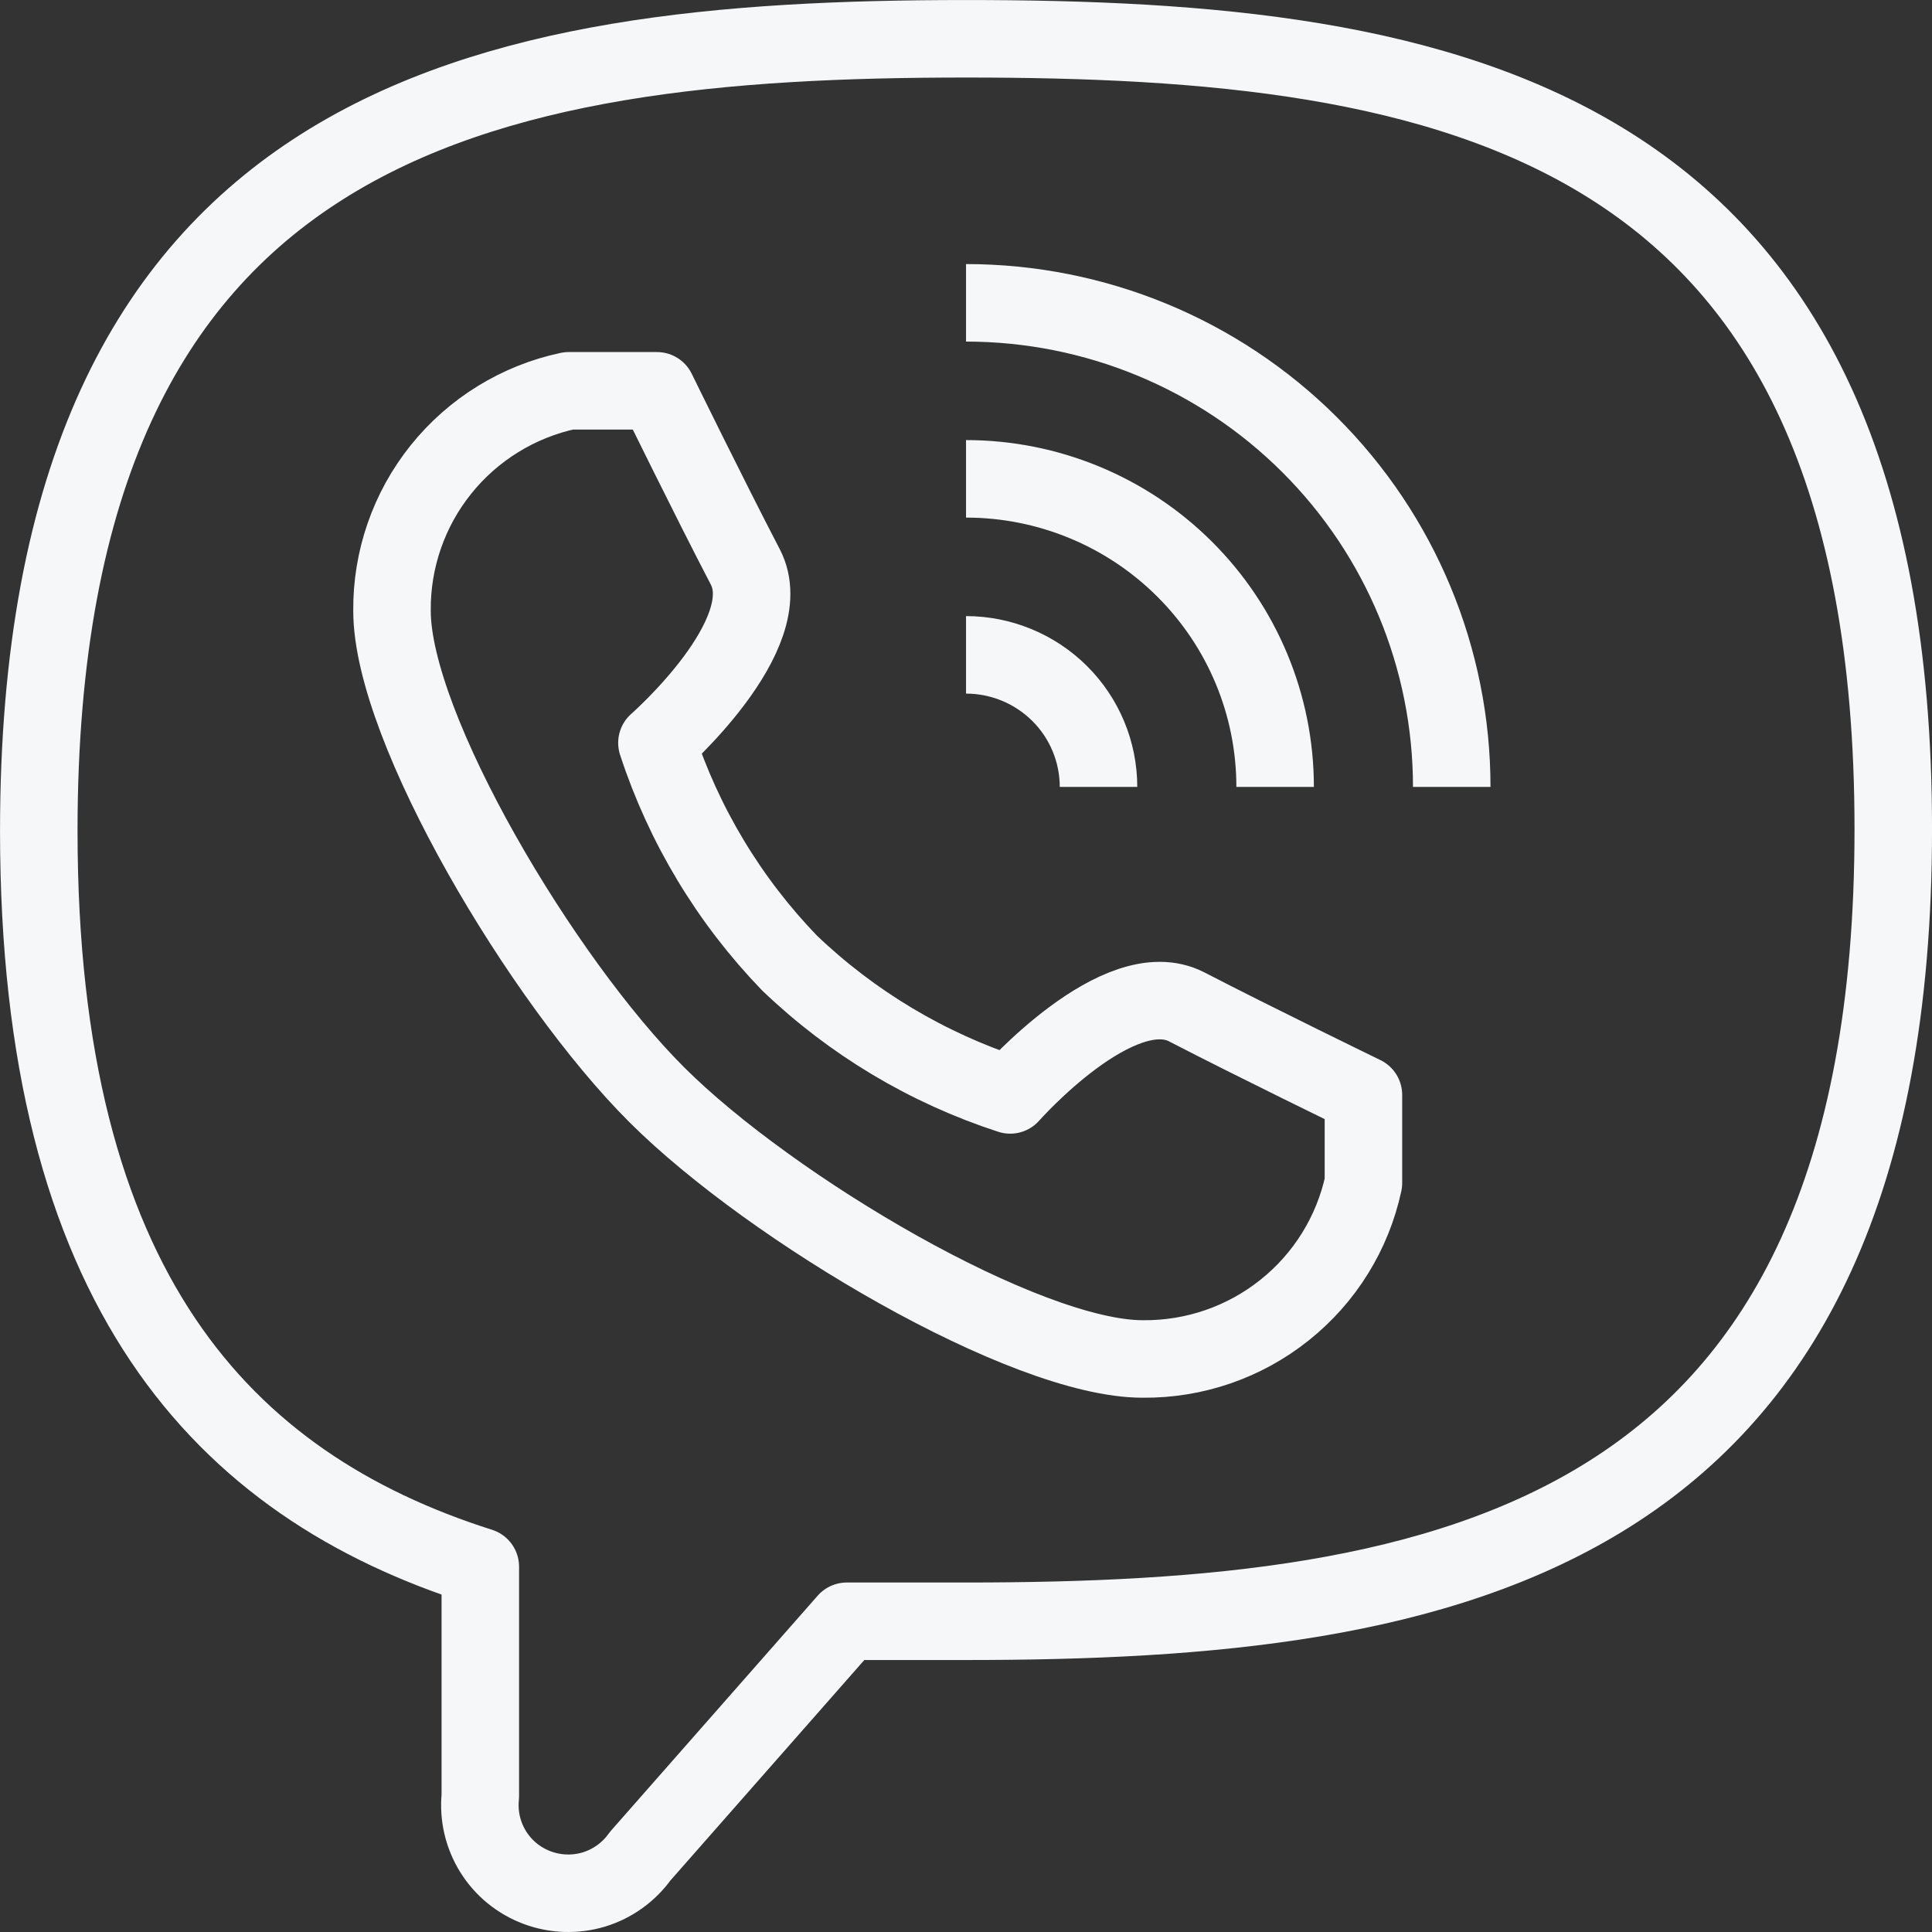 <svg width="35.421" height="35.425" viewBox="0 0 35.421 35.425" fill="none" xmlns="http://www.w3.org/2000/svg" xmlns:xlink="http://www.w3.org/1999/xlink">
	<rect x="0" y="0" width="35.421" height="35.425" fill="#333333" stroke="none"/>
	<desc>
			Created with Pixso.
	</desc>
	<defs/>
	<path id="&lt;Path&gt;" d="M0.711 15.233C0.711 23.624 4.078 27.223 8.806 28.724L8.806 32.935C8.77 33.289 8.853 33.645 9.041 33.948C9.229 34.251 9.513 34.482 9.847 34.607C10.182 34.733 10.549 34.744 10.89 34.641C11.232 34.536 11.529 34.322 11.736 34.032L15.525 29.724L17.711 29.724C26.535 29.724 34.711 28.32 34.711 15.201C34.711 2.082 26.535 0.711 17.711 0.711C8.887 0.711 0.711 2.131 0.711 15.233Z" stroke="#F5F7F8" stroke-opacity="1" stroke-width="1.421" stroke-linejoin="round"/>
	<path id="&lt;Path&gt;" d="M20.949 24.915C21.894 24.925 22.813 24.609 23.55 24.02C24.288 23.433 24.799 22.608 24.997 21.688L24.997 20.074C24.997 20.074 23.005 19.106 21.759 18.461C20.512 17.815 18.521 20.074 18.521 20.074C17.006 19.582 15.622 18.755 14.473 17.654C13.368 16.509 12.538 15.13 12.044 13.62C12.044 13.62 14.311 11.635 13.664 10.393C13.016 9.15 12.044 7.165 12.044 7.165L10.425 7.165C9.502 7.362 8.675 7.872 8.085 8.607C7.495 9.342 7.178 10.258 7.187 11.199C7.187 13.346 9.94 17.977 12.044 20.074C14.149 22.172 18.796 24.915 20.949 24.915ZM17.711 12.006C18.355 12.006 18.973 12.262 19.428 12.715C19.884 13.169 20.14 13.785 20.14 14.427M17.711 5.552C20.073 5.552 22.338 6.486 24.008 8.151C25.678 9.815 26.616 12.073 26.616 14.427M17.711 8.779C19.214 8.779 20.655 9.374 21.718 10.434C22.781 11.492 23.378 12.929 23.378 14.427" stroke="#F5F7F8" stroke-opacity="1" stroke-width="1.421" stroke-linejoin="round"/>
</svg>
